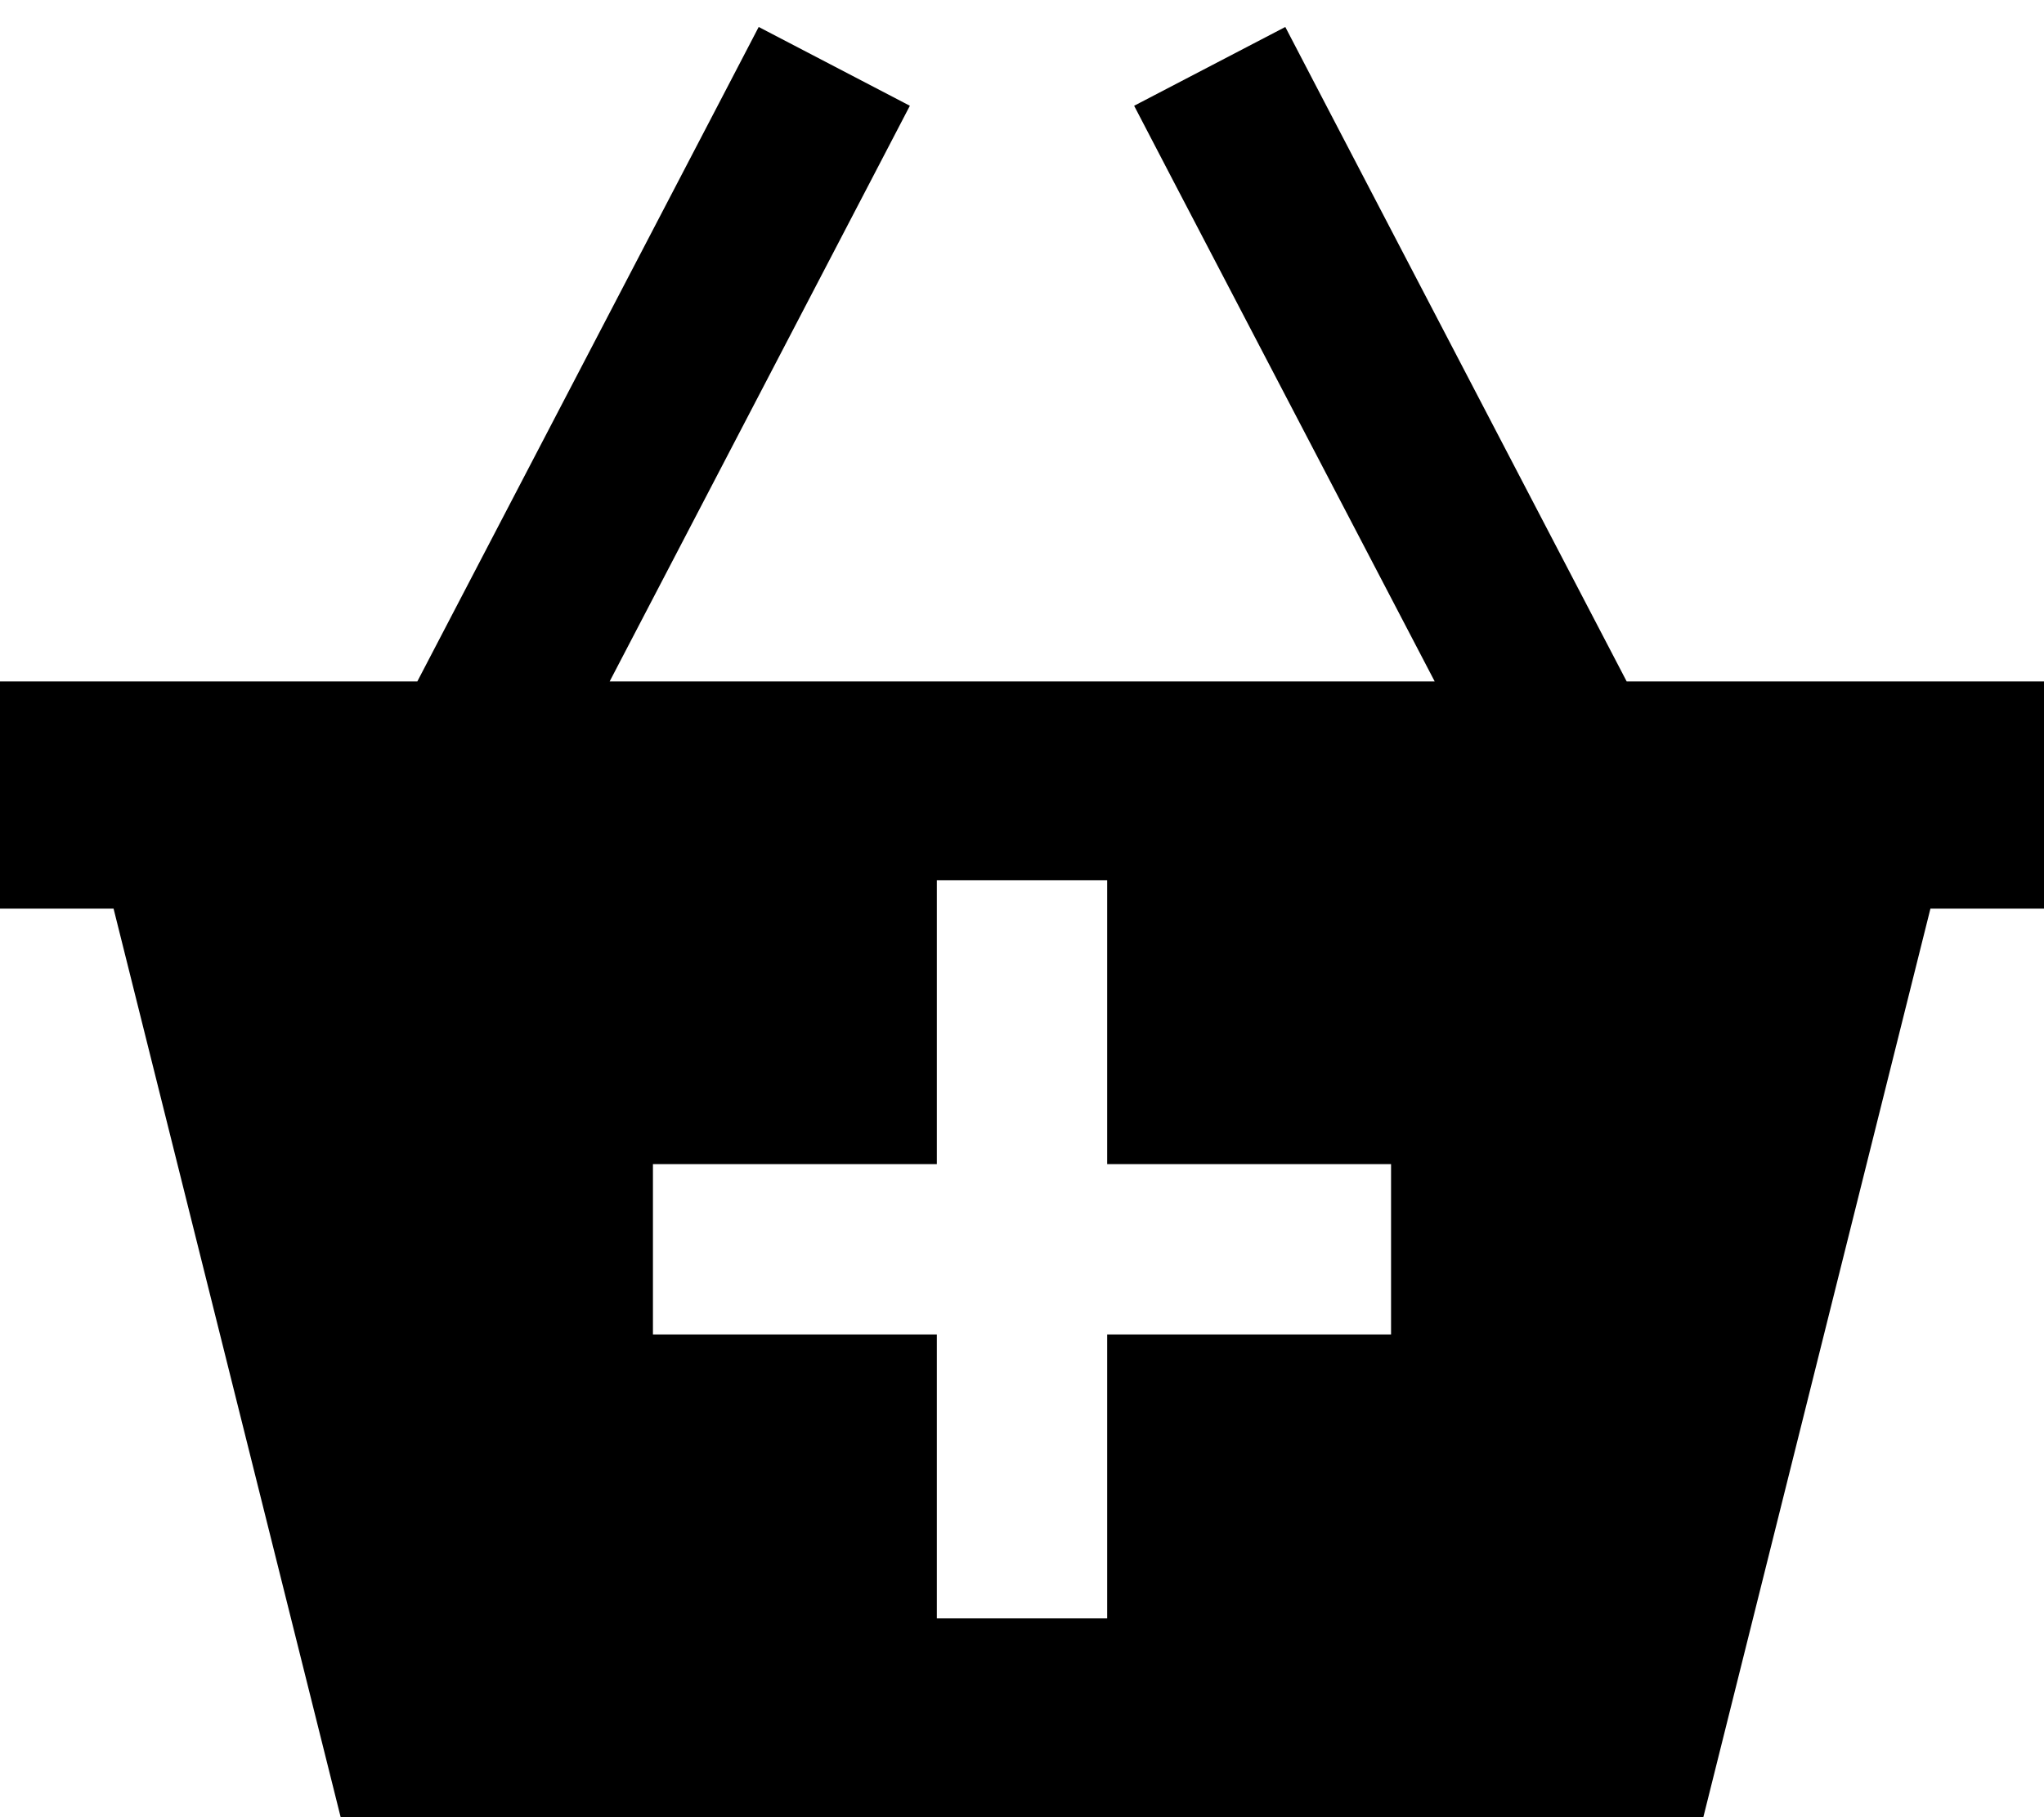 <svg xmlns="http://www.w3.org/2000/svg" viewBox="0 0 576 512"><path d="M256.4 29.8L245.3 51.1 171.8 192l232.5 0L330.7 51.1 319.6 29.8 362.2 7.6l11.1 21.3L458.4 192 576 192l0 64-32 0L480 512 96 512 32 256 0 256l0-64 117.6 0L202.7 28.9 213.8 7.6l42.6 22.2zM184 328l0 48 24 0 56 0 0 56 0 24 48 0 0-24 0-56 56 0 24 0 0-48-24 0-56 0 0-56 0-24-48 0 0 24 0 56-56 0-24 0z"/></svg>